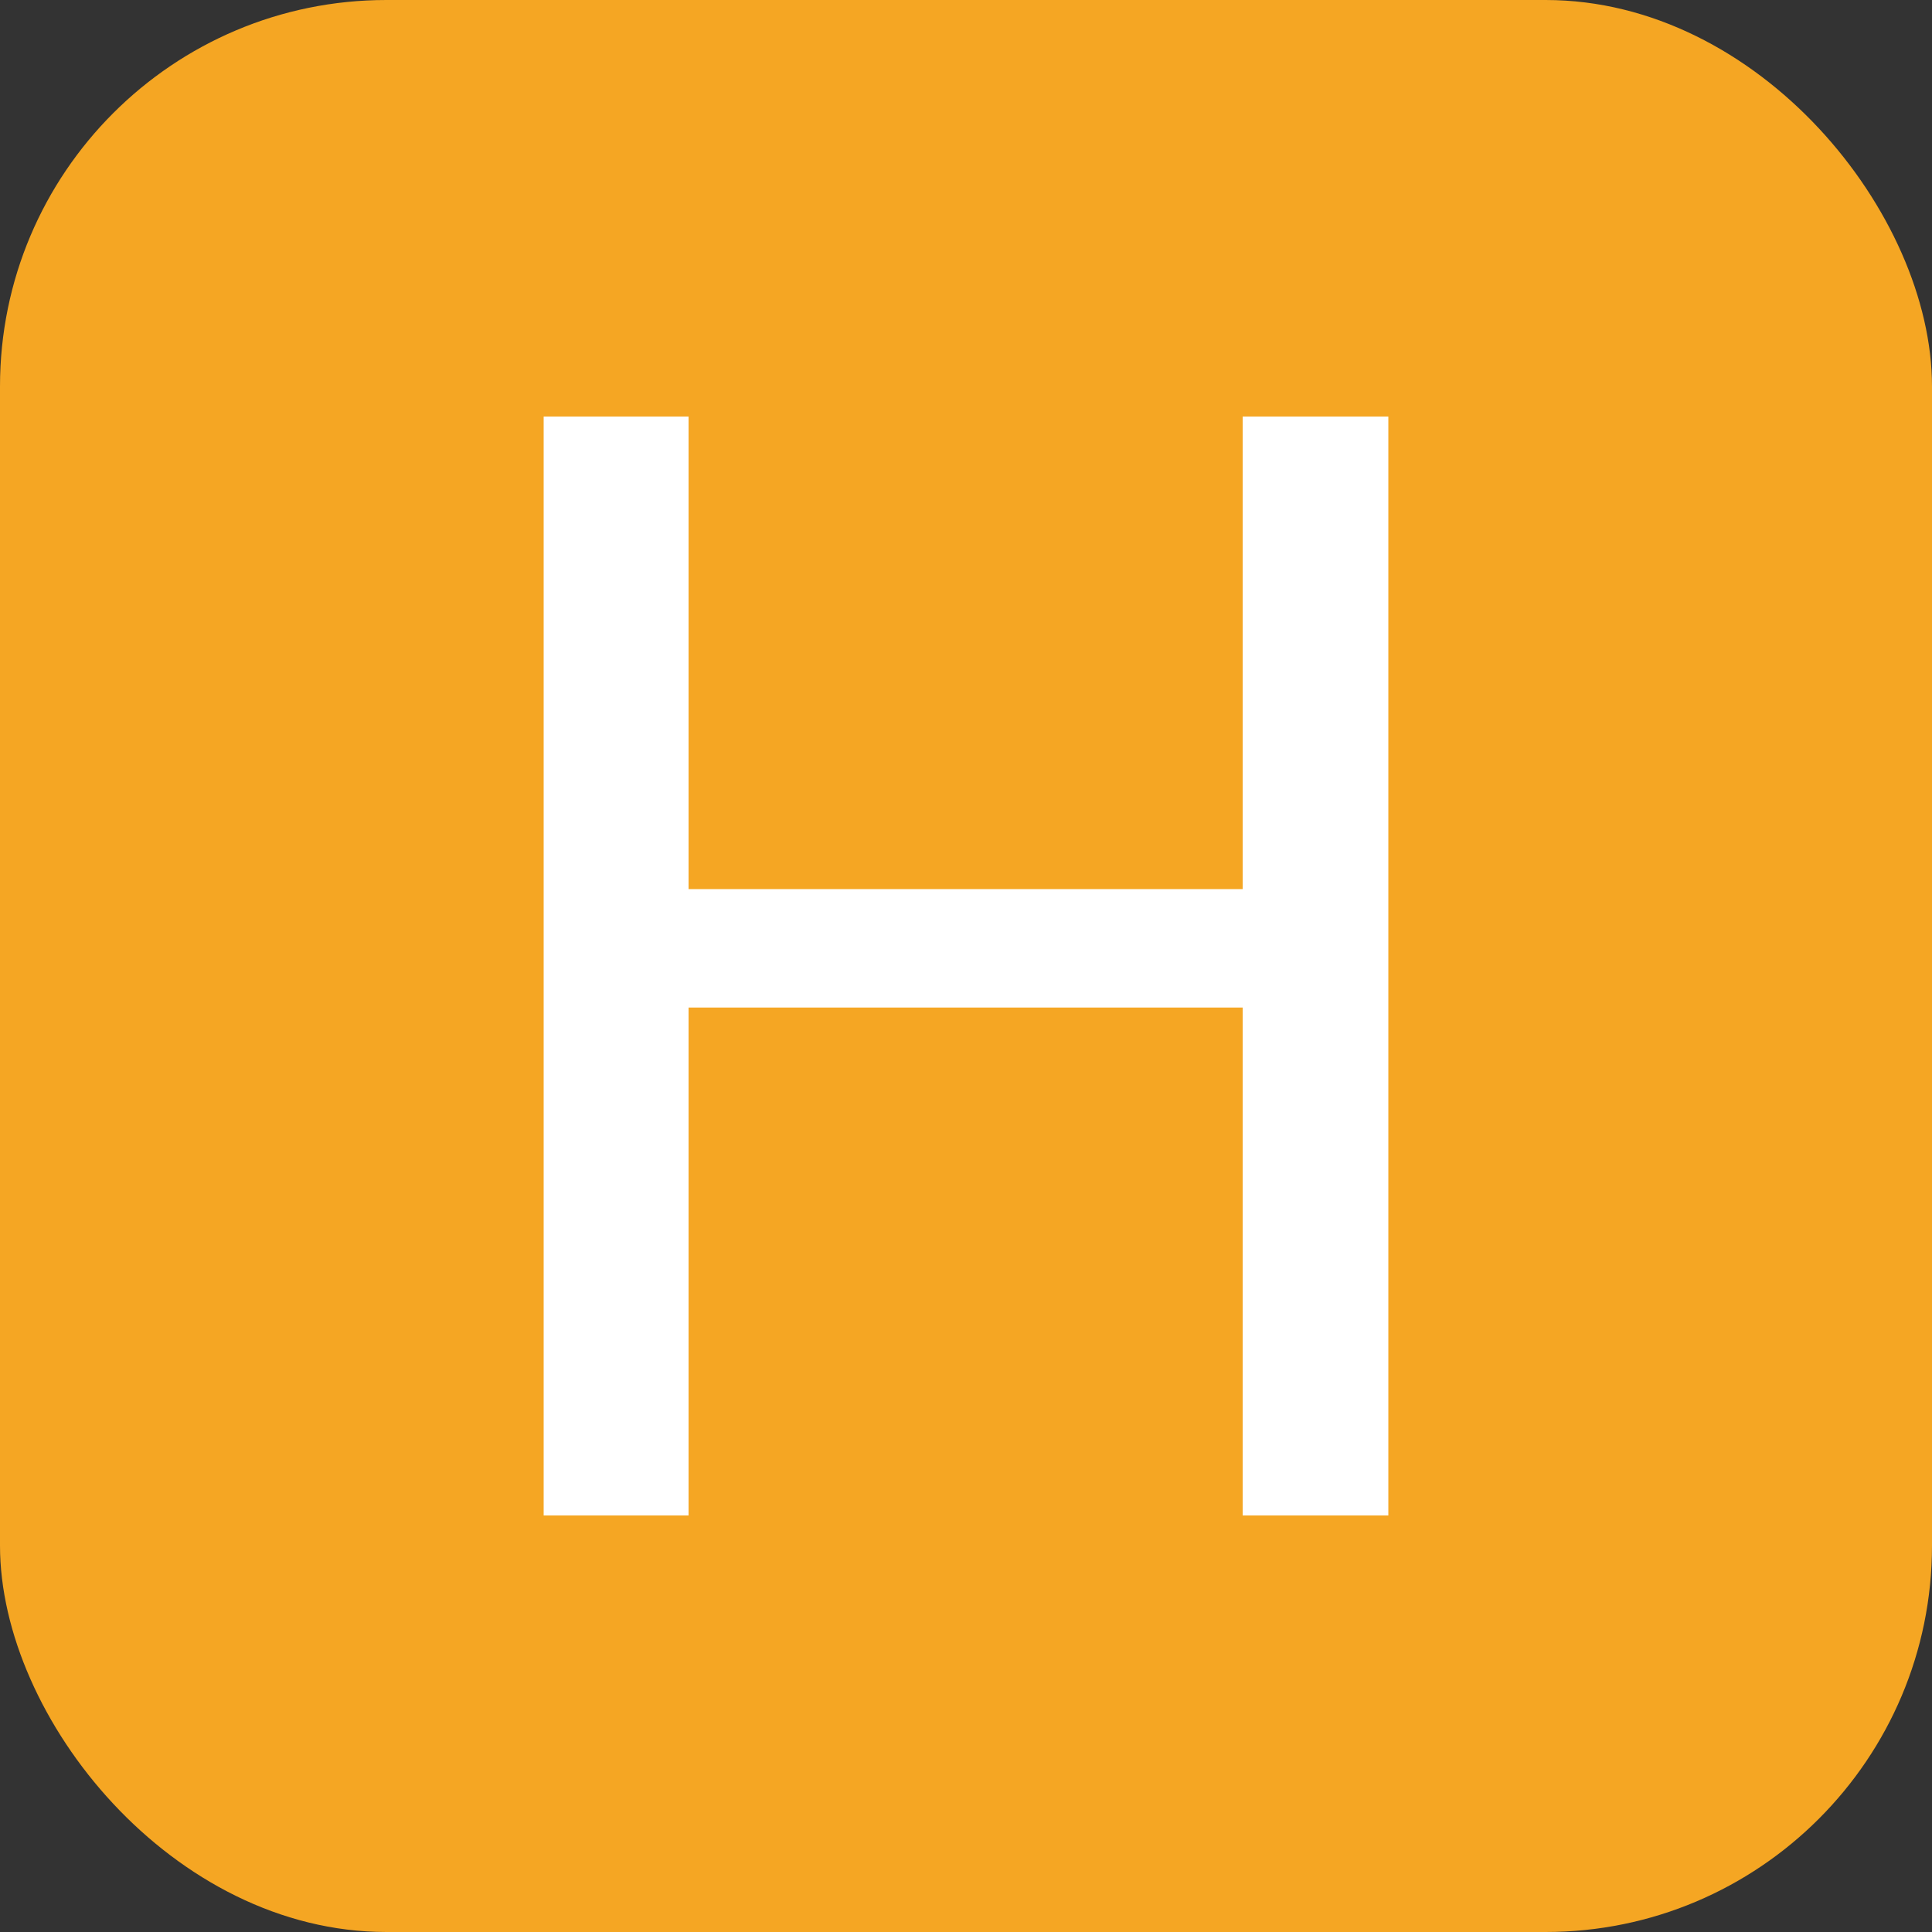 <svg xmlns="http://www.w3.org/2000/svg" width="256" height="256" viewBox="0 0 100 100"><rect x="0" y="0" width="100" height="100" fill="#333333" stroke="none"/><rect width="100" height="100" rx="20" fill="#f5a623"></rect><path d="M71.86 21.56L71.86 78.44L64.32 78.44L64.32 52.15L35.64 52.15L35.64 78.44L28.14 78.44L28.14 21.56L35.64 21.56L35.64 46.02L64.32 46.02L64.32 21.56L71.86 21.56Z" fill="#fff"></path></svg>
